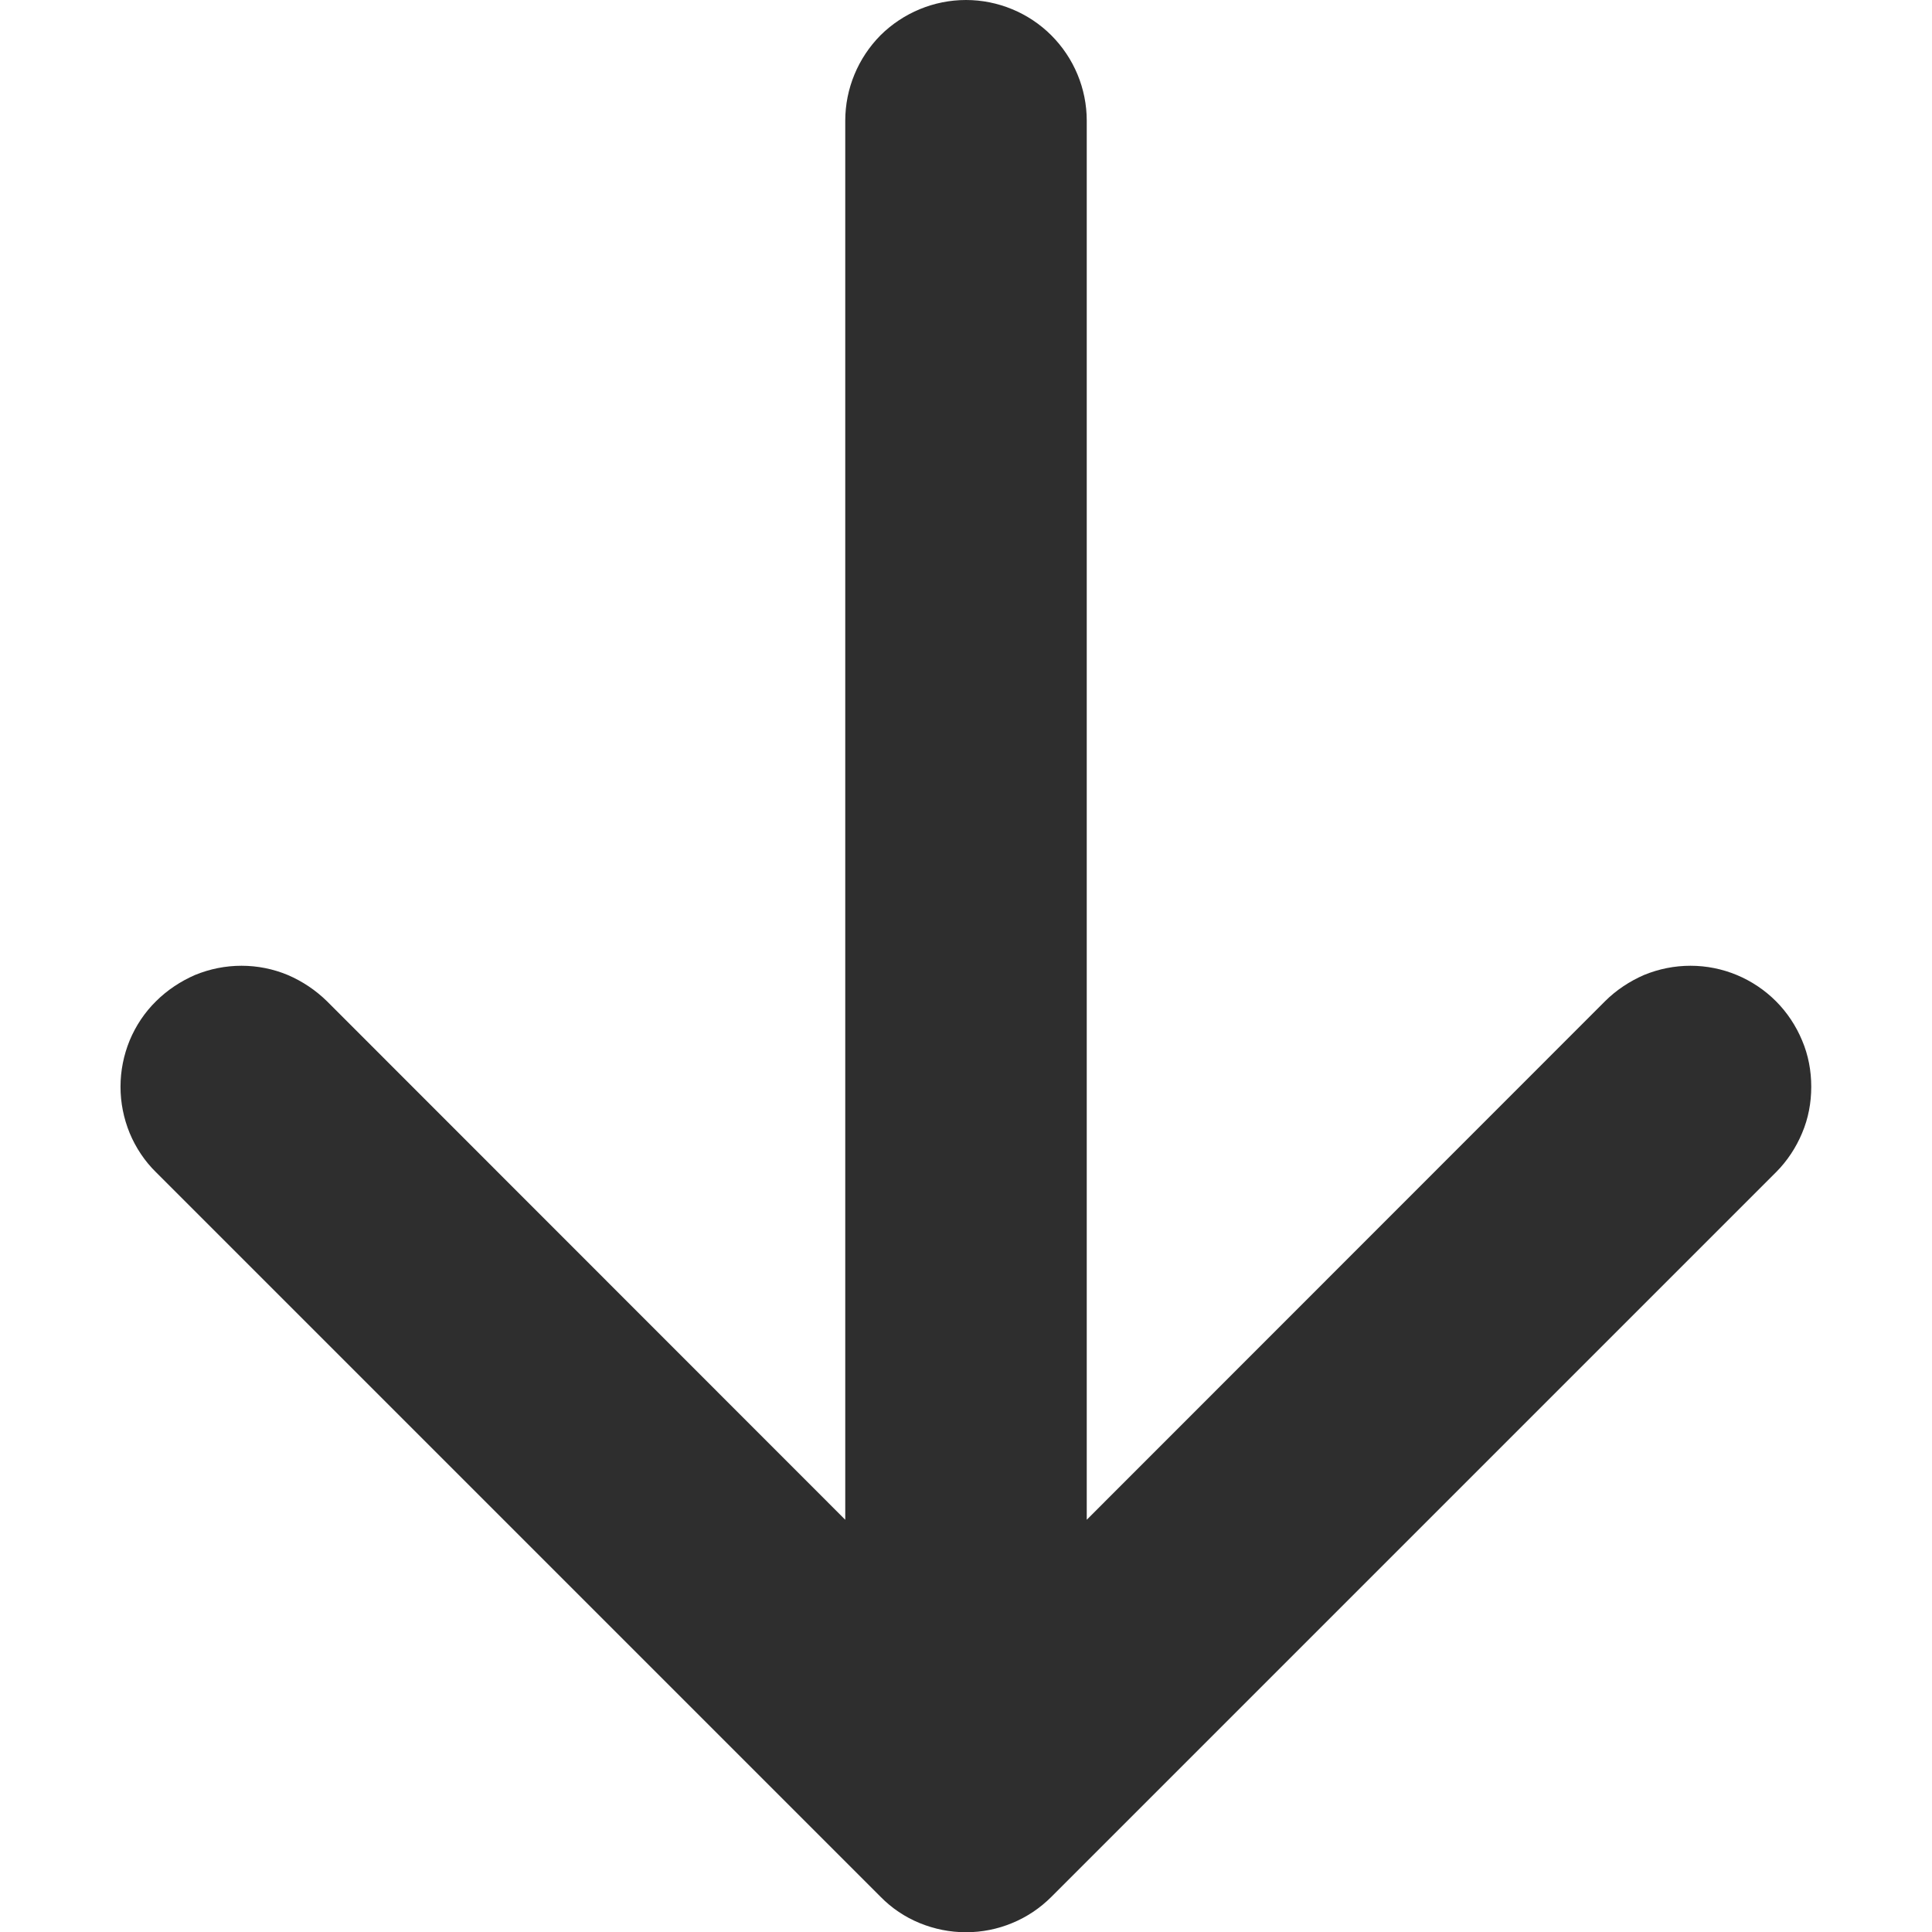 <svg width="8" height="8" viewBox="0 0 8 8" fill="none" xmlns="http://www.w3.org/2000/svg">
<path fill-rule="evenodd" clip-rule="evenodd" d="M4 3.06035e-07C3.867 3.17628e-07 3.74 0.053 3.646 0.146C3.553 0.24 3.5 0.367 3.5 0.5L3.5 6.293L1.354 4.146C1.307 4.1 1.252 4.063 1.191 4.037C1.131 4.012 1.066 3.999 1 3.999C0.934 3.999 0.869 4.012 0.808 4.037C0.748 4.063 0.692 4.1 0.646 4.146C0.599 4.192 0.562 4.248 0.537 4.308C0.512 4.369 0.499 4.434 0.499 4.5C0.499 4.566 0.512 4.631 0.537 4.692C0.562 4.752 0.599 4.808 0.646 4.854L3.646 7.854C3.692 7.901 3.747 7.938 3.808 7.963C3.869 7.988 3.934 8.001 4 8.001C4.066 8.001 4.131 7.988 4.191 7.963C4.252 7.938 4.307 7.901 4.354 7.854L7.354 4.854C7.4 4.808 7.437 4.752 7.462 4.692C7.488 4.631 7.5 4.566 7.5 4.5C7.5 4.434 7.488 4.369 7.462 4.308C7.437 4.248 7.4 4.192 7.354 4.146C7.26 4.052 7.133 3.999 7 3.999C6.934 3.999 6.869 4.012 6.808 4.037C6.748 4.063 6.692 4.1 6.646 4.146L4.5 6.293L4.5 0.5C4.5 0.367 4.447 0.24 4.353 0.146C4.26 0.053 4.132 2.94442e-07 4 3.06035e-07V3.06035e-07Z" fill="#2E2E2E"/>
</svg>
